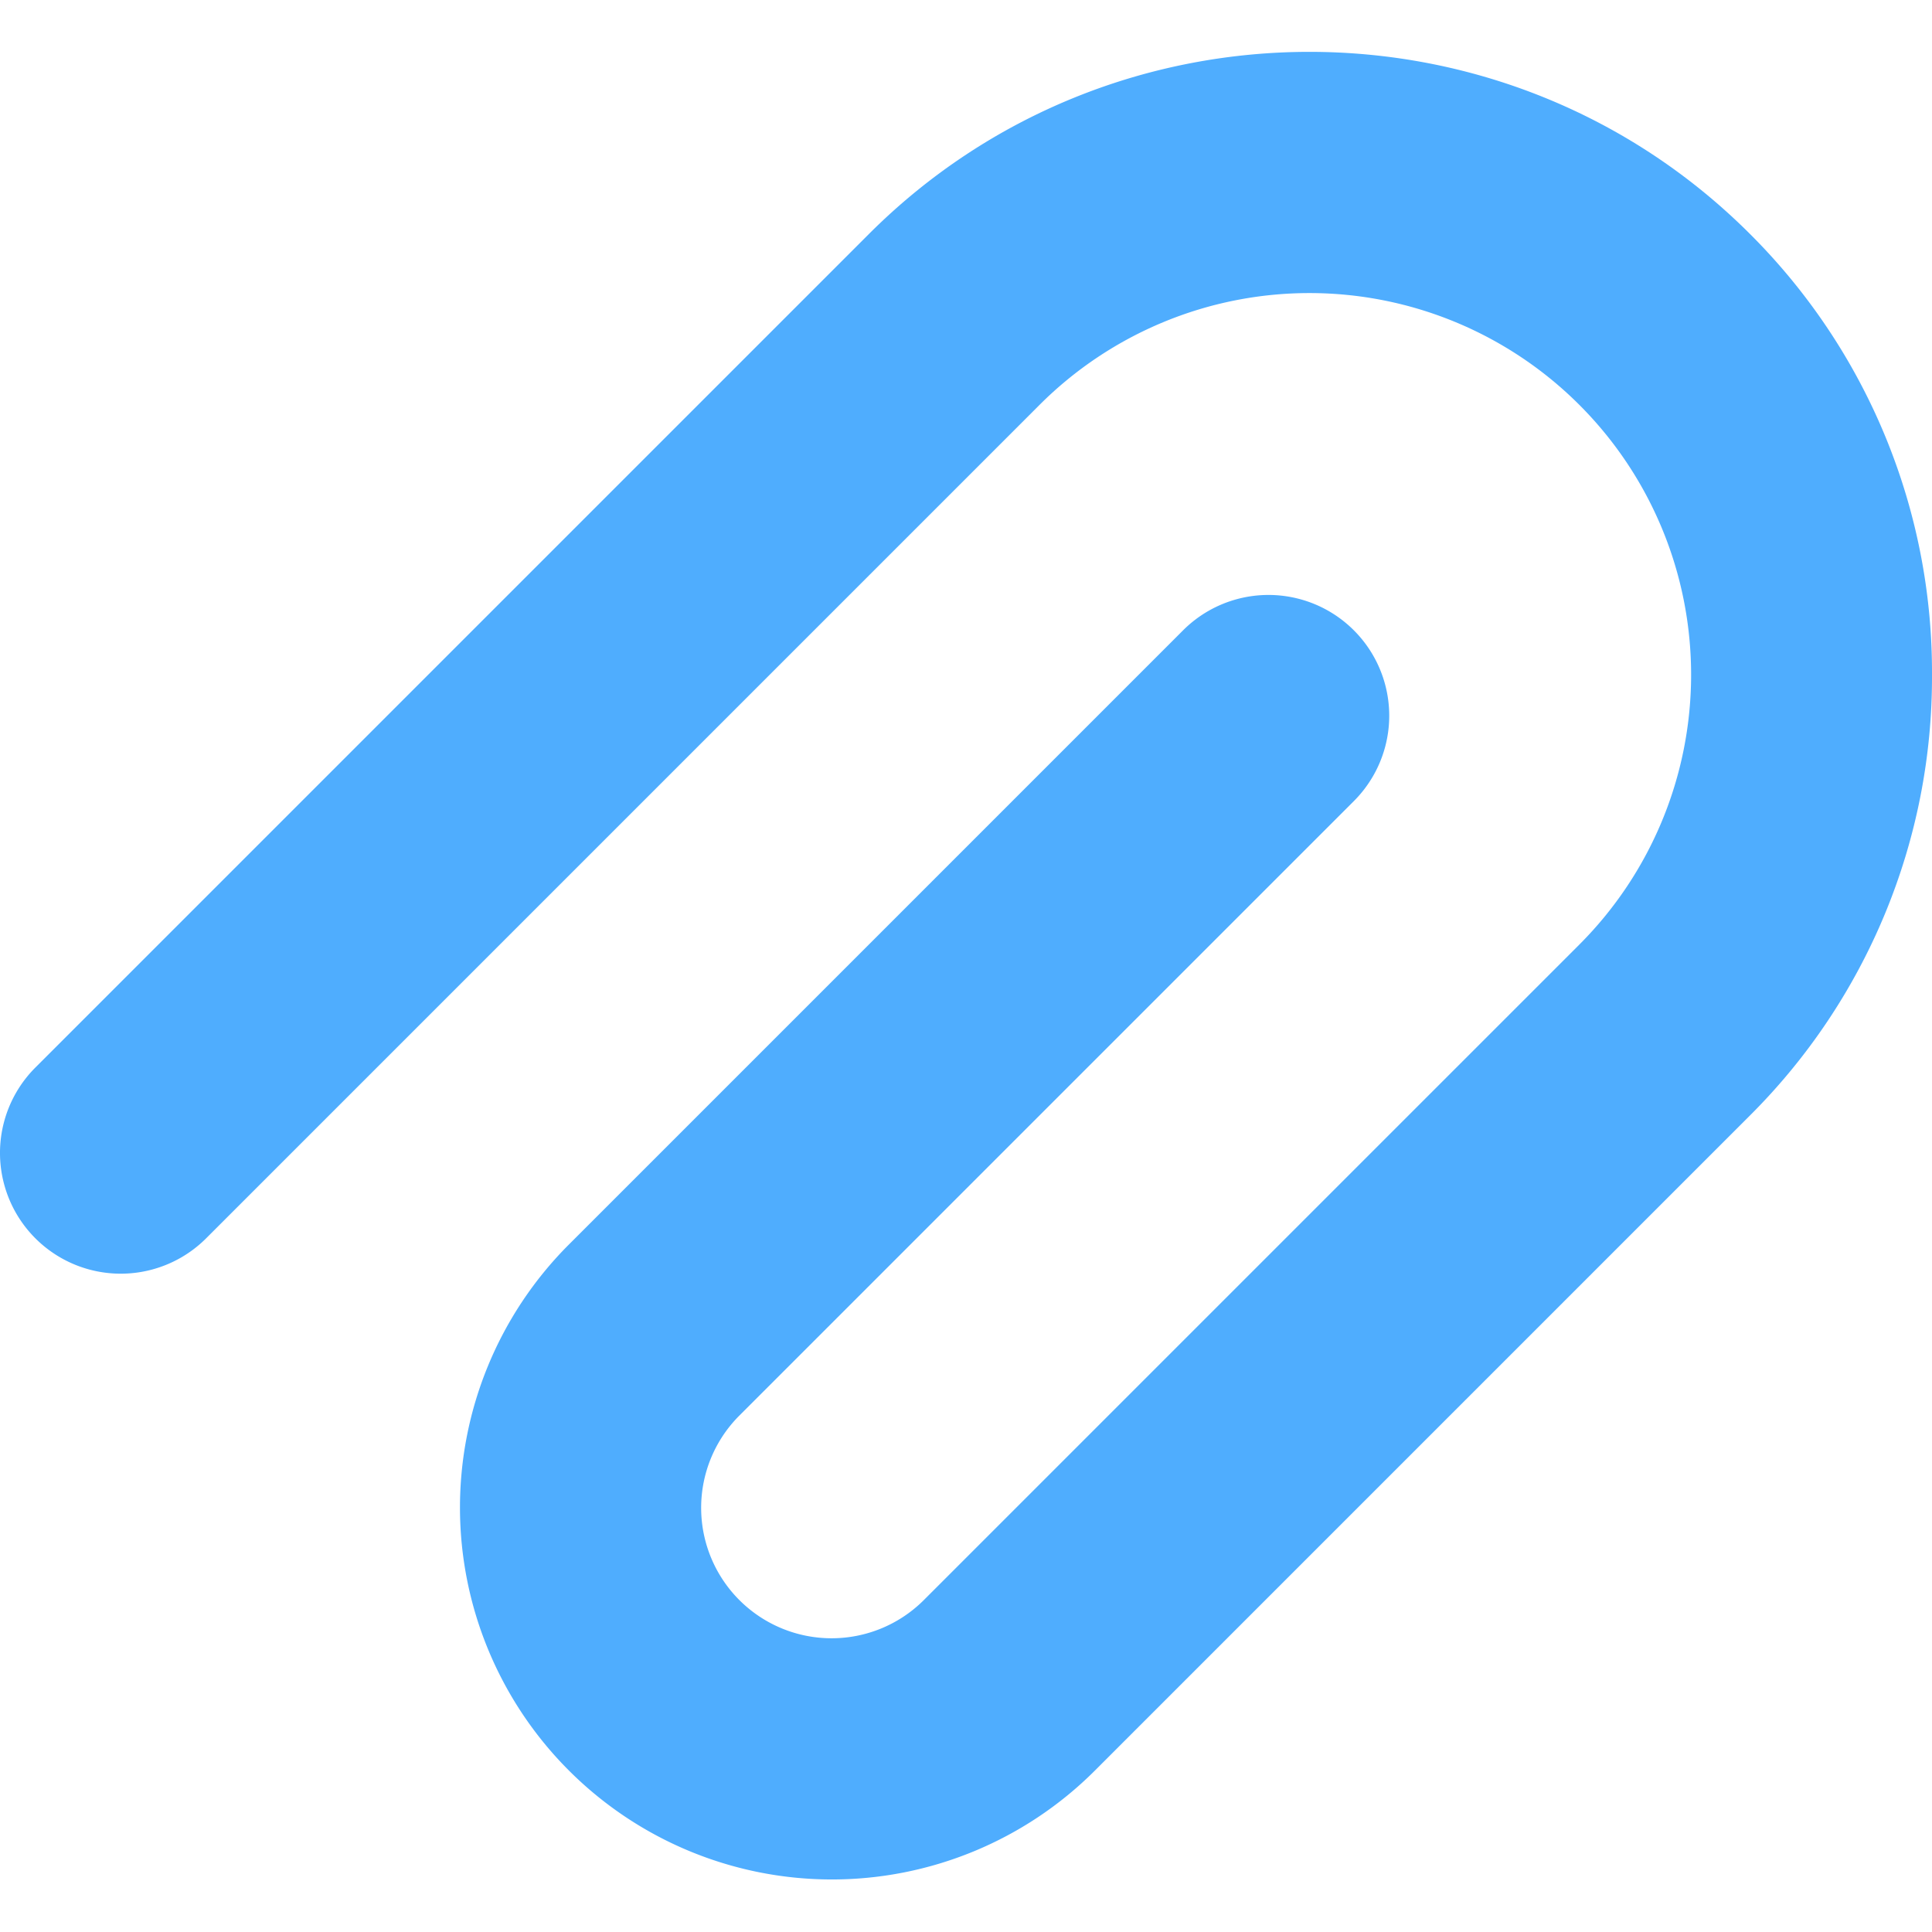 <svg id="Layer_1" height="512" viewBox="0 0 512 512" width="512" xmlns="http://www.w3.org/2000/svg" xmlns:xlink="http://www.w3.org/1999/xlink" data-name="Layer 1"><linearGradient id="linear-gradient" gradientUnits="userSpaceOnUse" x1="256" x2="256" y1="13.744" y2="498.207"> <stop offset="1" stop-color="#4fadfe"/></linearGradient><path d="m512 178.807a163.979 163.979 0 0 1 -48.207 116.771l-173.8 173.805a98.571 98.571 0 0 1 -139.4-139.4l162.938-162.942a32 32 0 0 1 45.255 45.259l-162.942 162.938a34.57 34.57 0 0 0 48.889 48.889l173.805-173.8a101.14 101.14 0 0 0 -143.038-143.037l-220.873 220.877a32 32 0 0 1 -45.254-45.256l220.877-220.876c64.387-64.389 169.154-64.388 233.543 0a163.982 163.982 0 0 1 48.207 116.772z" fill="url(#linear-gradient)"/></svg>